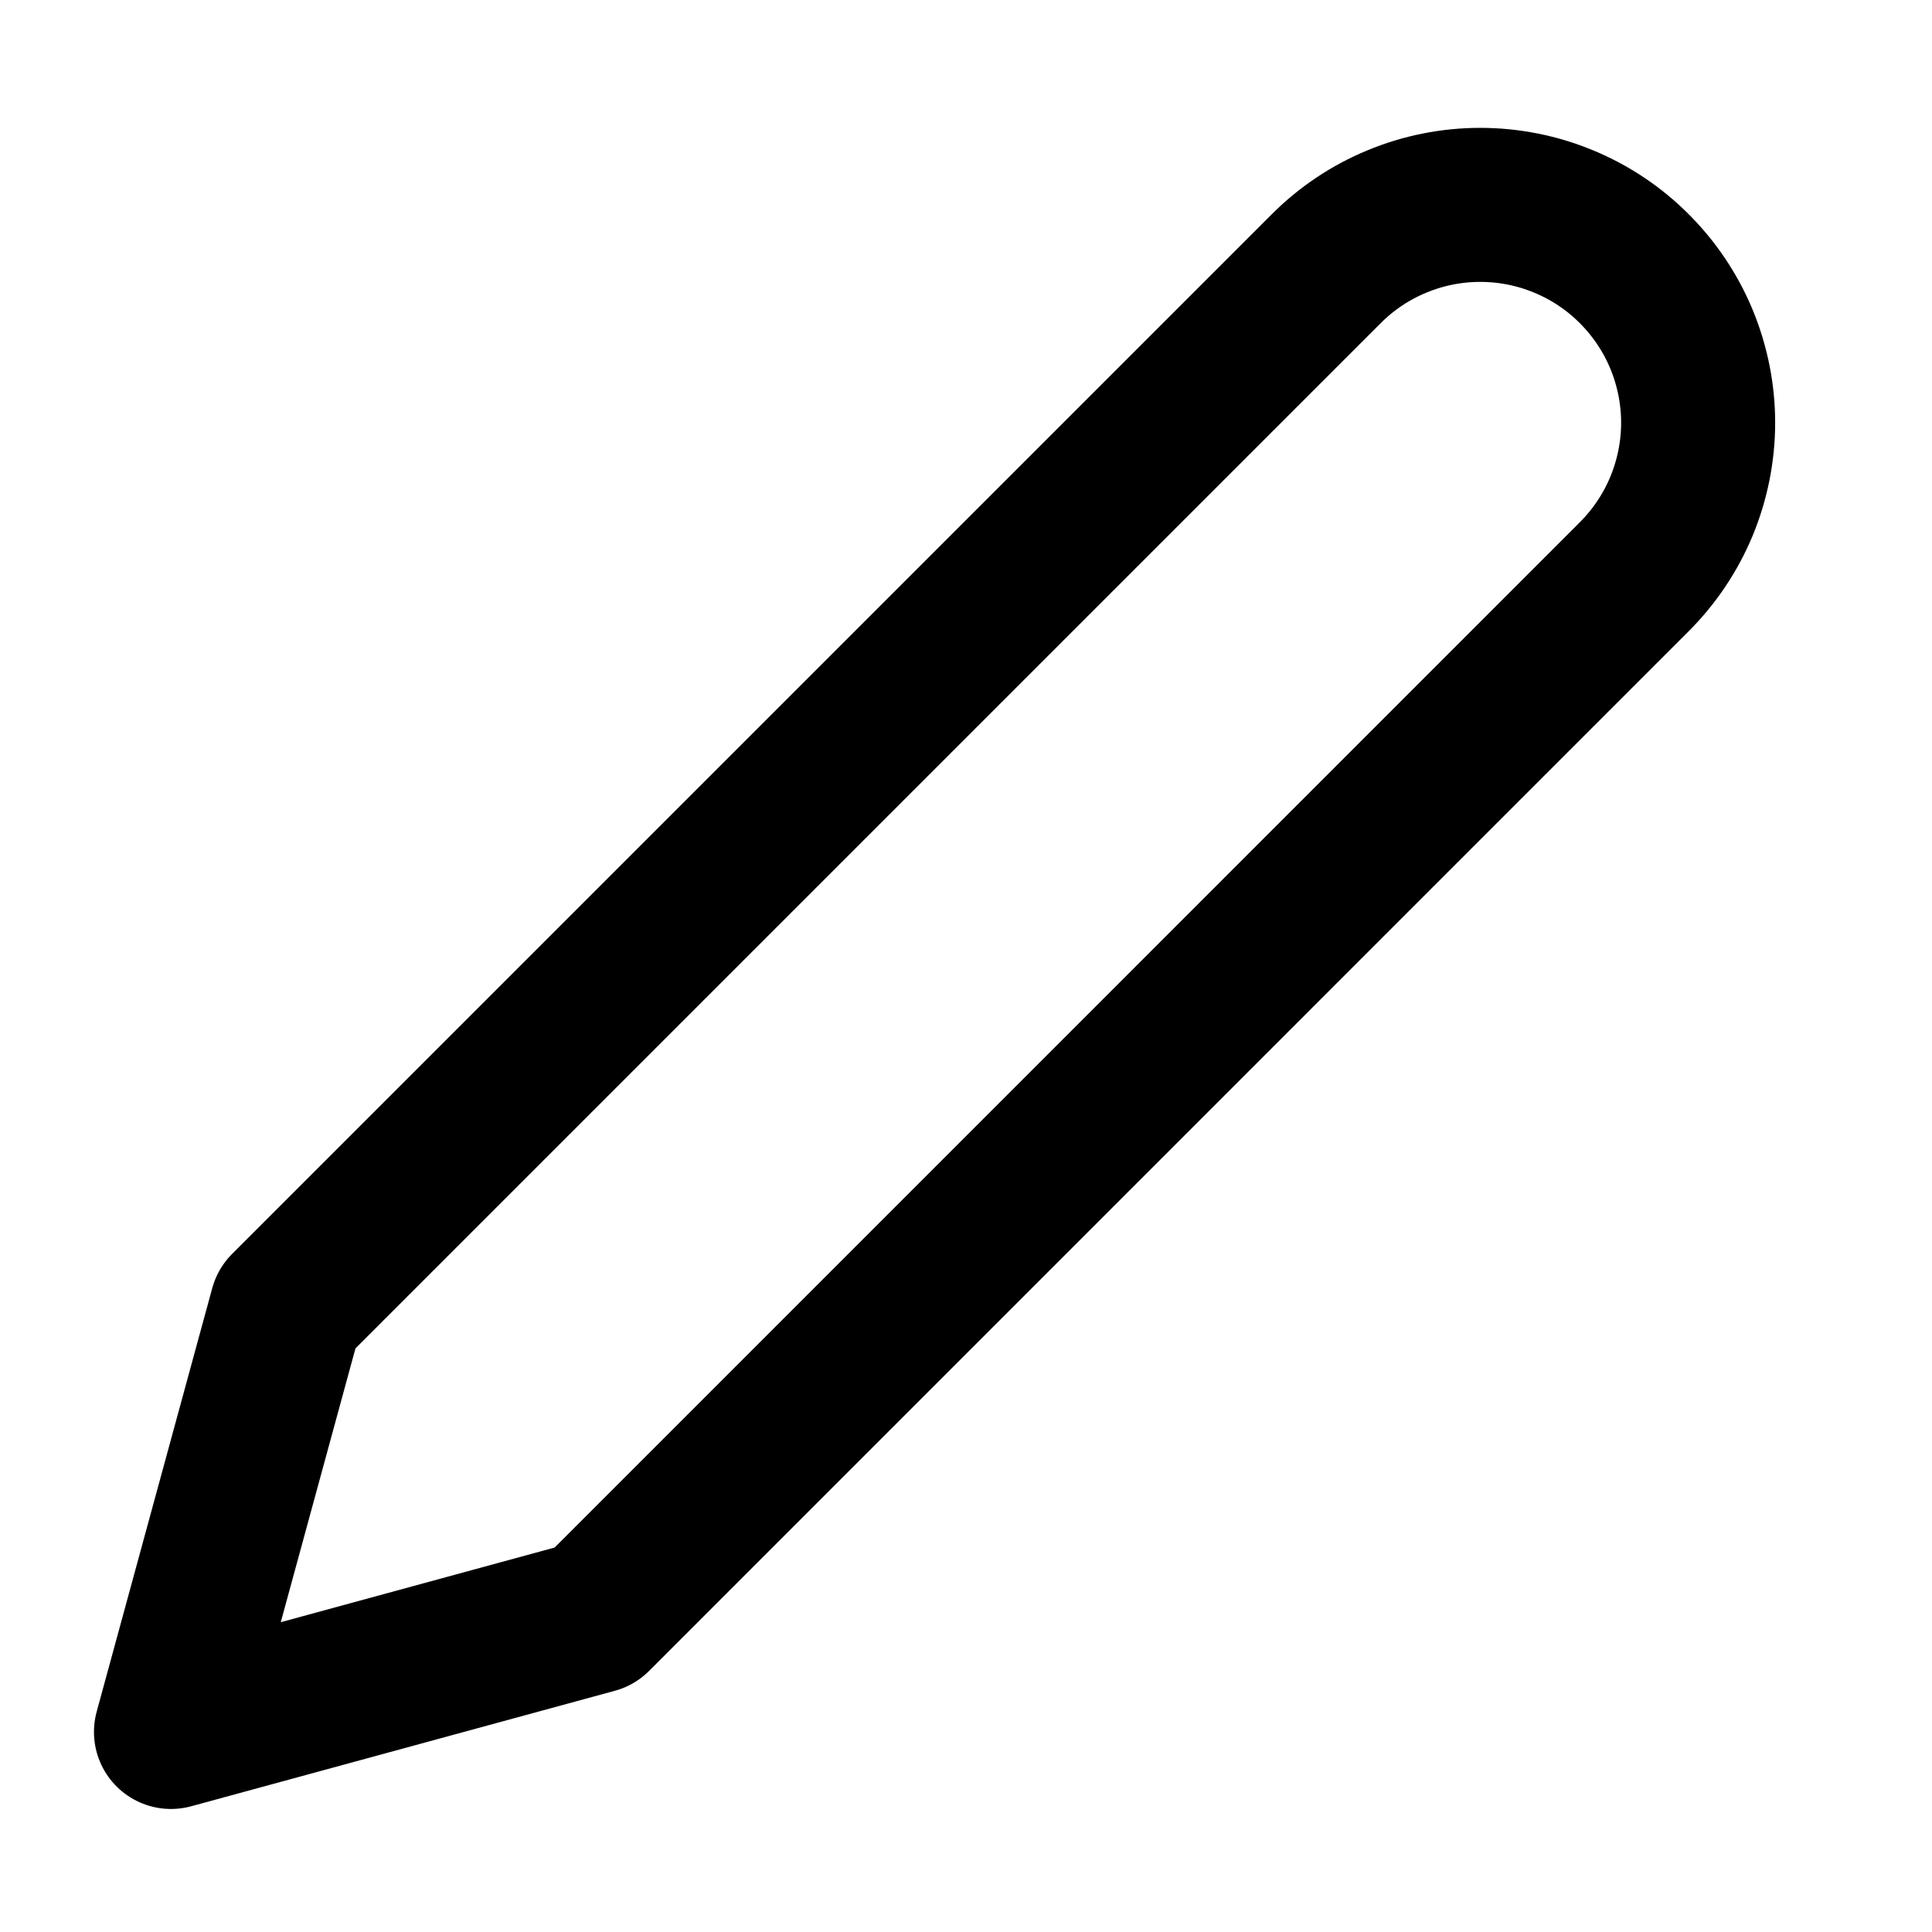 <svg width="22" height="22" viewBox="0 0 22 22" fill="none" xmlns="http://www.w3.org/2000/svg">
<path d="M15.102 3.06C15.332 2.829 15.606 2.646 15.907 2.522C16.208 2.397 16.53 2.333 16.856 2.333C17.182 2.333 17.504 2.397 17.805 2.522C18.106 2.646 18.38 2.829 18.61 3.06C18.84 3.29 19.023 3.563 19.148 3.864C19.272 4.165 19.337 4.488 19.337 4.813C19.337 5.139 19.272 5.462 19.148 5.763C19.023 6.064 18.84 6.337 18.61 6.567L6.771 18.407L1.947 19.722L3.263 14.899L15.102 3.06Z" stroke="black" stroke-width="1.754" stroke-linecap="round" stroke-linejoin="round"/>
</svg>
